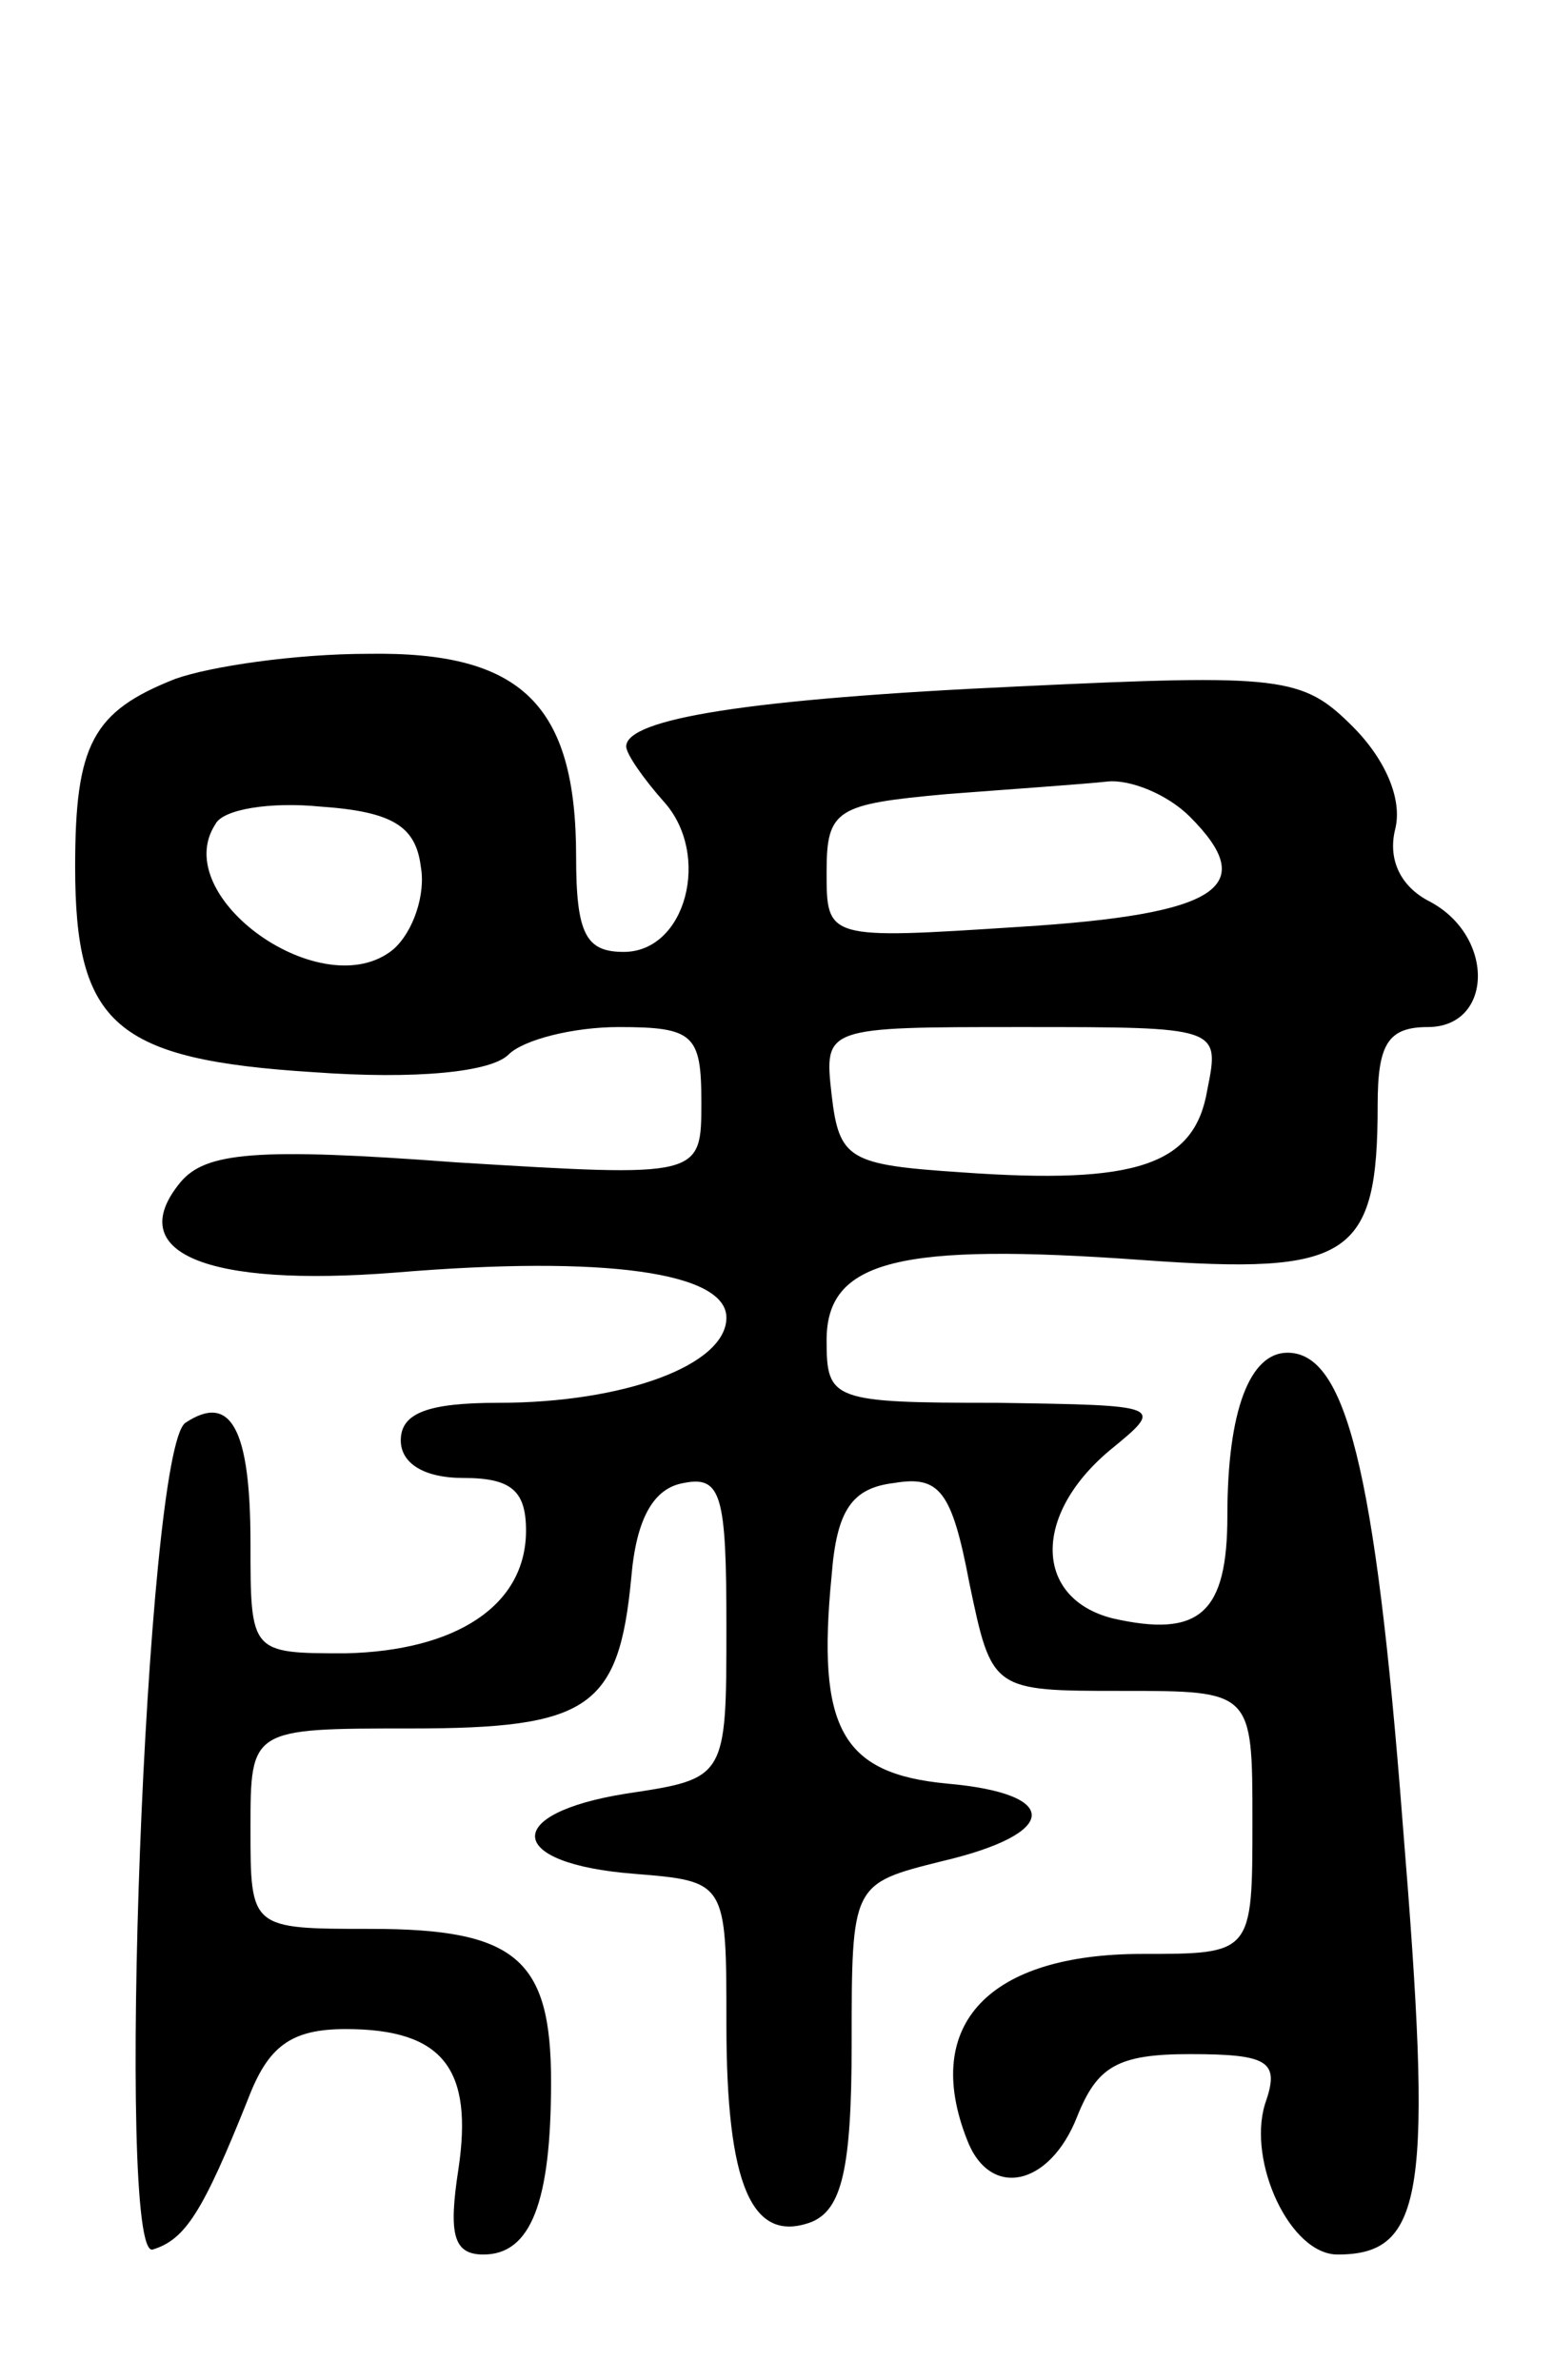 <svg version="1.0" xmlns="http://www.w3.org/2000/svg"
 width="62pt" height="95pt" viewBox="0 0 62 95"
 preserveAspectRatio="xMidYMid meet">
<g transform="translate(0,95) scale(0.1,-0.1)"
fill="#000000" stroke="none">
<path d="M70 679 c-33 -13 -40 -26 -40 -75 0 -63 16 -77 95 -82 41 -3 71 0 78
7 6 6 26 11 44 11 30 0 33 -3 33 -30 0 -30 0 -30 -98 -24 -80 6 -100 4 -110
-8 -23 -28 10 -42 86 -36 84 7 132 0 132 -18 0 -19 -41 -34 -91 -34 -28 0 -39
-4 -39 -15 0 -9 9 -15 25 -15 19 0 25 -5 25 -21 0 -30 -28 -48 -72 -49 -38 0
-38 0 -38 44 0 46 -8 60 -26 48 -16 -11 -28 -335 -13 -330 13 4 20 15 38 60 8
21 17 28 39 28 39 0 51 -16 45 -56 -4 -26 -2 -34 10 -34 19 0 27 21 27 69 0
49 -14 61 -72 61 -48 0 -48 0 -48 40 0 40 0 40 64 40 71 0 83 8 88 60 2 24 9
36 21 38 15 3 17 -5 17 -57 0 -61 0 -61 -40 -67 -50 -8 -48 -28 3 -32 37 -3
37 -3 37 -60 0 -64 10 -88 34 -79 12 5 16 21 16 71 0 64 0 64 36 73 47 11 48
27 2 31 -42 4 -52 22 -46 83 2 26 8 35 25 37 18 3 23 -3 30 -40 9 -43 9 -43
61 -43 52 0 52 0 52 -52 0 -53 0 -53 -44 -53 -61 0 -88 -28 -70 -74 9 -24 33
-19 44 9 8 20 16 25 45 25 32 0 36 -3 30 -20 -7 -23 10 -60 29 -60 35 0 38 25
26 172 -11 143 -23 188 -46 188 -15 0 -24 -23 -24 -65 0 -39 -11 -49 -46 -41
-31 8 -32 41 -1 67 22 18 22 18 -45 19 -66 0 -68 1 -68 25 0 32 29 39 126 32
83 -6 94 1 94 62 0 24 4 31 20 31 26 0 27 36 1 50 -12 6 -17 17 -14 29 3 12
-4 28 -17 41 -20 20 -28 21 -133 16 -109 -5 -157 -13 -157 -24 0 -3 7 -13 15
-22 19 -21 9 -60 -16 -60 -15 0 -19 7 -19 38 0 61 -22 82 -83 81 -29 0 -63 -5
-77 -10z m405 -55 c28 -28 12 -39 -68 -44 -77 -5 -77 -5 -77 22 0 25 4 27 48
31 26 2 55 4 64 5 9 1 24 -5 33 -14z m-307 -20 c2 -11 -3 -26 -11 -33 -28 -23
-90 21 -71 50 3 6 22 9 42 7 29 -2 38 -8 40 -24z m314 -89 c-5 -30 -28 -38
-98 -33 -45 3 -49 5 -52 31 -3 27 -3 27 76 27 79 0 79 0 74 -25z"/>
</g>
</svg>
